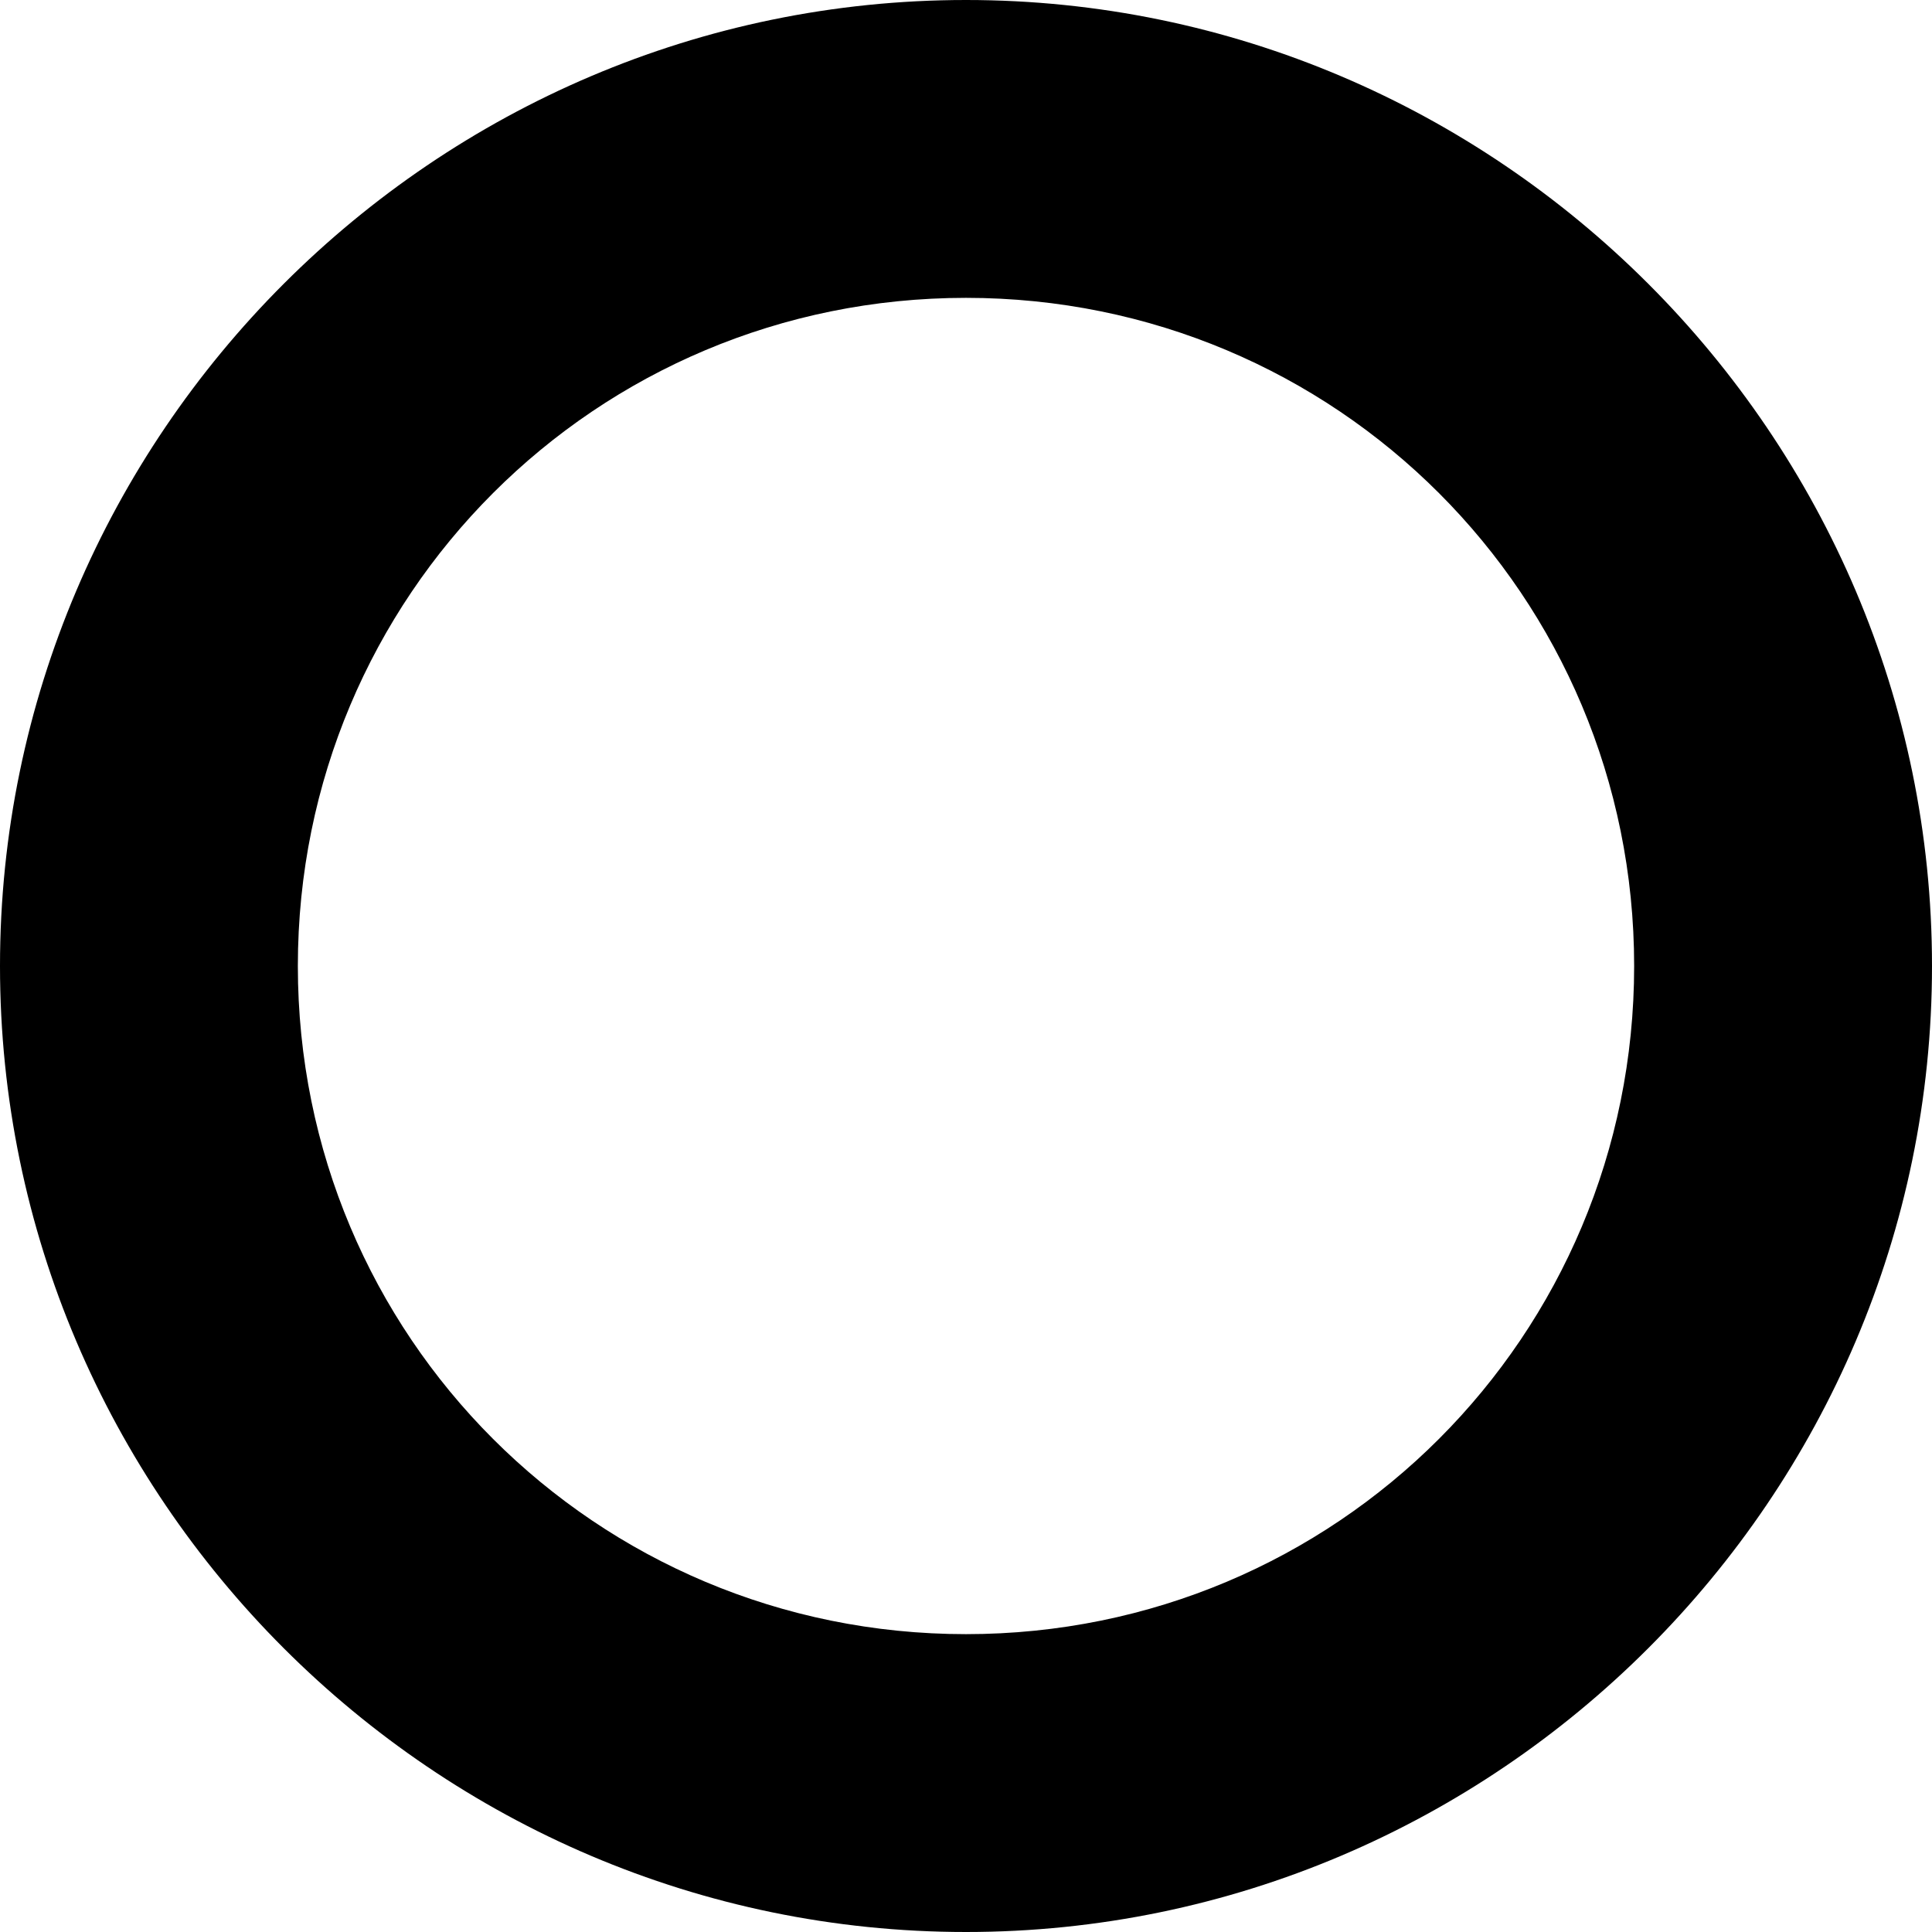 <?xml version="1.0" encoding="UTF-8"?>
<svg xmlns="http://www.w3.org/2000/svg" version="1.1" viewBox="0 0 24 24">
  <!-- Generator: Adobe Illustrator 28.7.1, SVG Export Plug-In . SVG Version: 1.2.0 Build 142)  -->
  <g>
    <g id="Layer_1">
      <path d="M12,3.7c4.6,0,8.3,3.7,8.3,8.3s-3.7,8.3-8.3,8.3S3.7,16.6,3.7,12,7.4,3.7,12,3.7ZM12,0C5.4,0,0,5.4,0,12s5.4,12,12,12,12-5.4,12-12S18.6,0,12,0Z"/>
    </g>
  </g>
</svg>